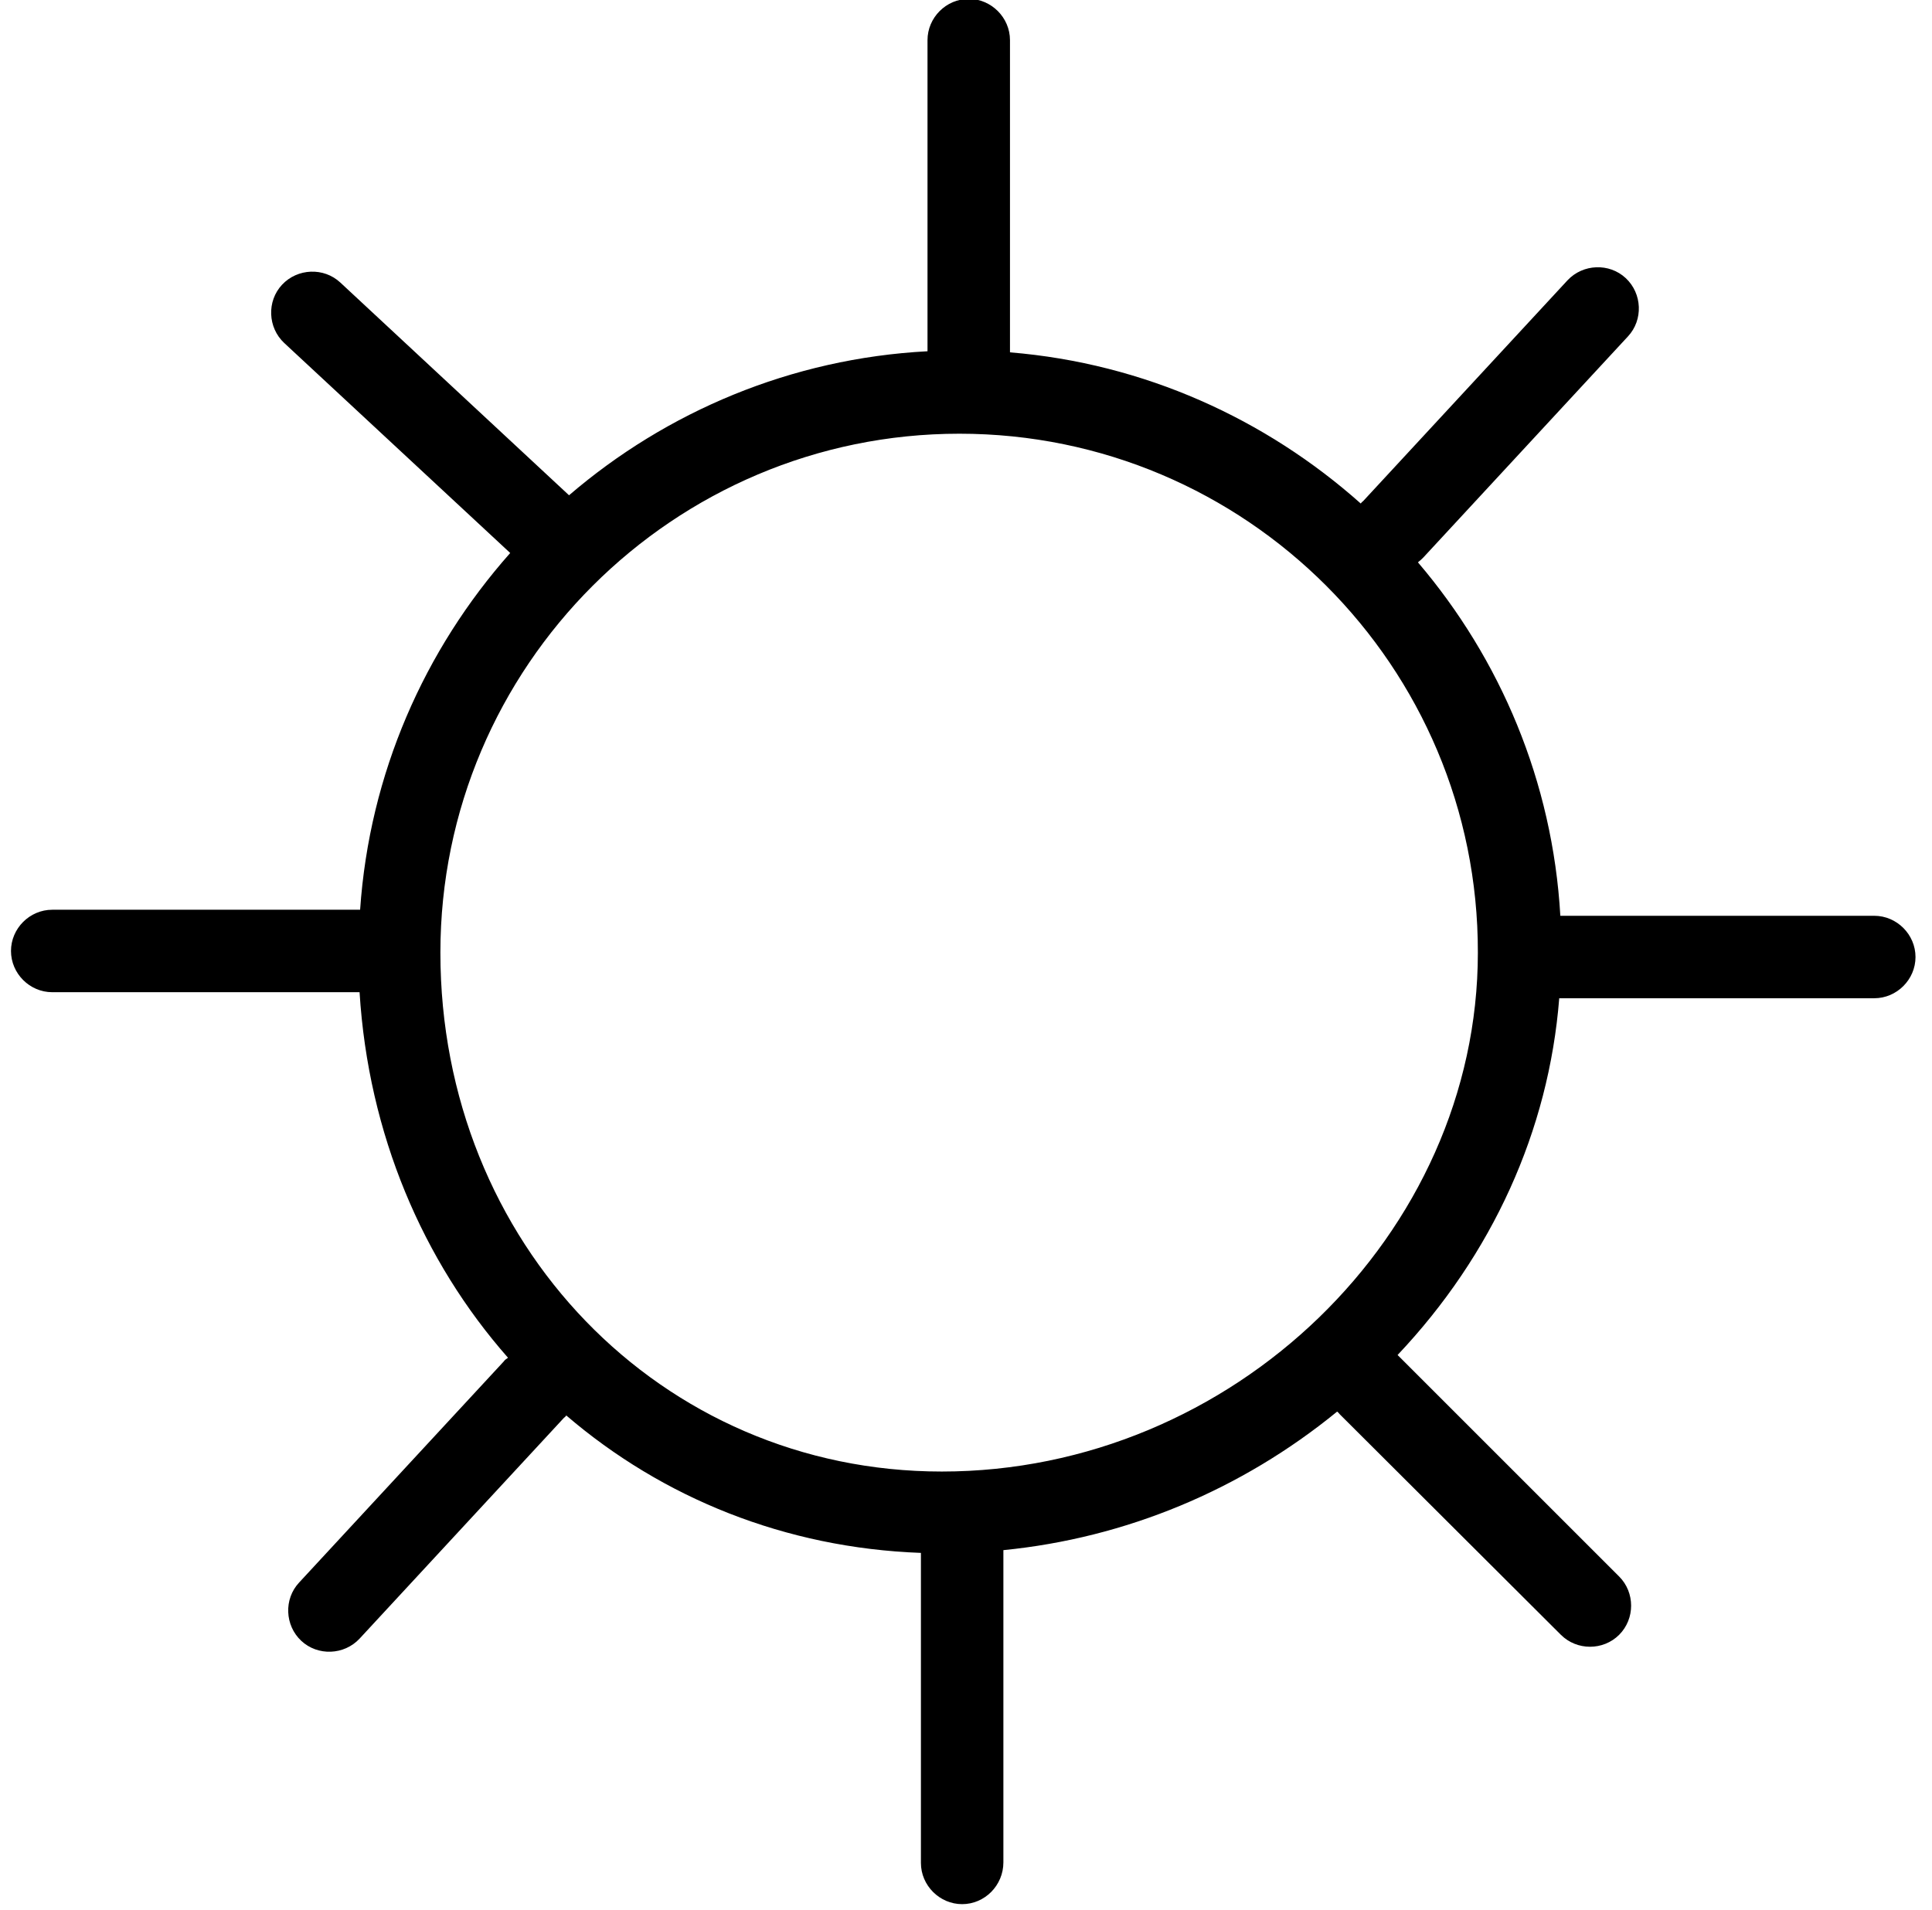 <svg xmlns="http://www.w3.org/2000/svg" xmlns:xlink="http://www.w3.org/1999/xlink" version="1.1" x="0px" y="0px" viewBox="1510.3 925.7 351.4 347.4" style="enable-background:new 1510.3 925.7 351.4 347.4;" xml:space="preserve"><path d="M1685.3,1272.1c-4.1,0-7.5-3.4-7.5-7.5v-56.4c-24.7-0.9-47-10-64.5-25c-0.1,0.1-0.2,0.3-0.4,0.4l-37.2,40.2  c-2.8,3-7.6,3.2-10.6,0.4c-3-2.8-3.2-7.6-0.4-10.6l37.2-40.2c0.2-0.3,0.5-0.5,0.8-0.7c-15.5-17.6-25.4-40.7-27-66.5h-55.9  c-4.1,0-7.5-3.4-7.5-7.5s3.4-7.5,7.5-7.5h56c1.7-24.8,11.7-47.3,27.3-64.9l-41.1-38.2c-3-2.8-3.2-7.6-0.4-10.6  c2.8-3,7.6-3.2,10.6-0.4l41.6,38.7c17.7-15.2,40.4-24.9,65.2-26.2v-56.6c0-4.1,3.4-7.5,7.5-7.5s7.5,3.4,7.5,7.5v56.8  c24.4,2,46.5,12.1,63.8,27.5c0.1-0.1,0.2-0.3,0.4-0.4l37.2-40.2c2.8-3,7.6-3.2,10.6-0.4c3,2.8,3.2,7.6,0.4,10.6l-37.2,40.2  c-0.3,0.3-0.6,0.6-1,0.9c15,17.6,24.5,39.9,25.9,64.3c0.1,0,0.2,0,0.3,0h56.8c4.1,0,7.5,3.4,7.5,7.5s-3.4,7.5-7.5,7.5h-56.8  c-0.2,0-0.3,0-0.5,0c-1.9,24.1-12.2,46.7-29.4,64.9c0,0,0.1,0.1,0.1,0.1l40.2,40.2c2.9,2.9,2.9,7.7,0,10.6c-2.9,2.9-7.7,2.9-10.6,0  L1754,1183c-0.2-0.2-0.3-0.4-0.5-0.5c-17.5,14.3-38.5,23-60.7,25.2v56.8C1692.8,1268.7,1689.4,1272.1,1685.3,1272.1z M1684.8,1004.6  c-52,0-94.4,42.3-94.4,94.4c0,52.9,40.1,94.4,91.2,94.4c52.9,0,97.5-43.2,97.5-94.4C1779.2,1046.9,1736.9,1004.6,1684.8,1004.6z"></path></svg>